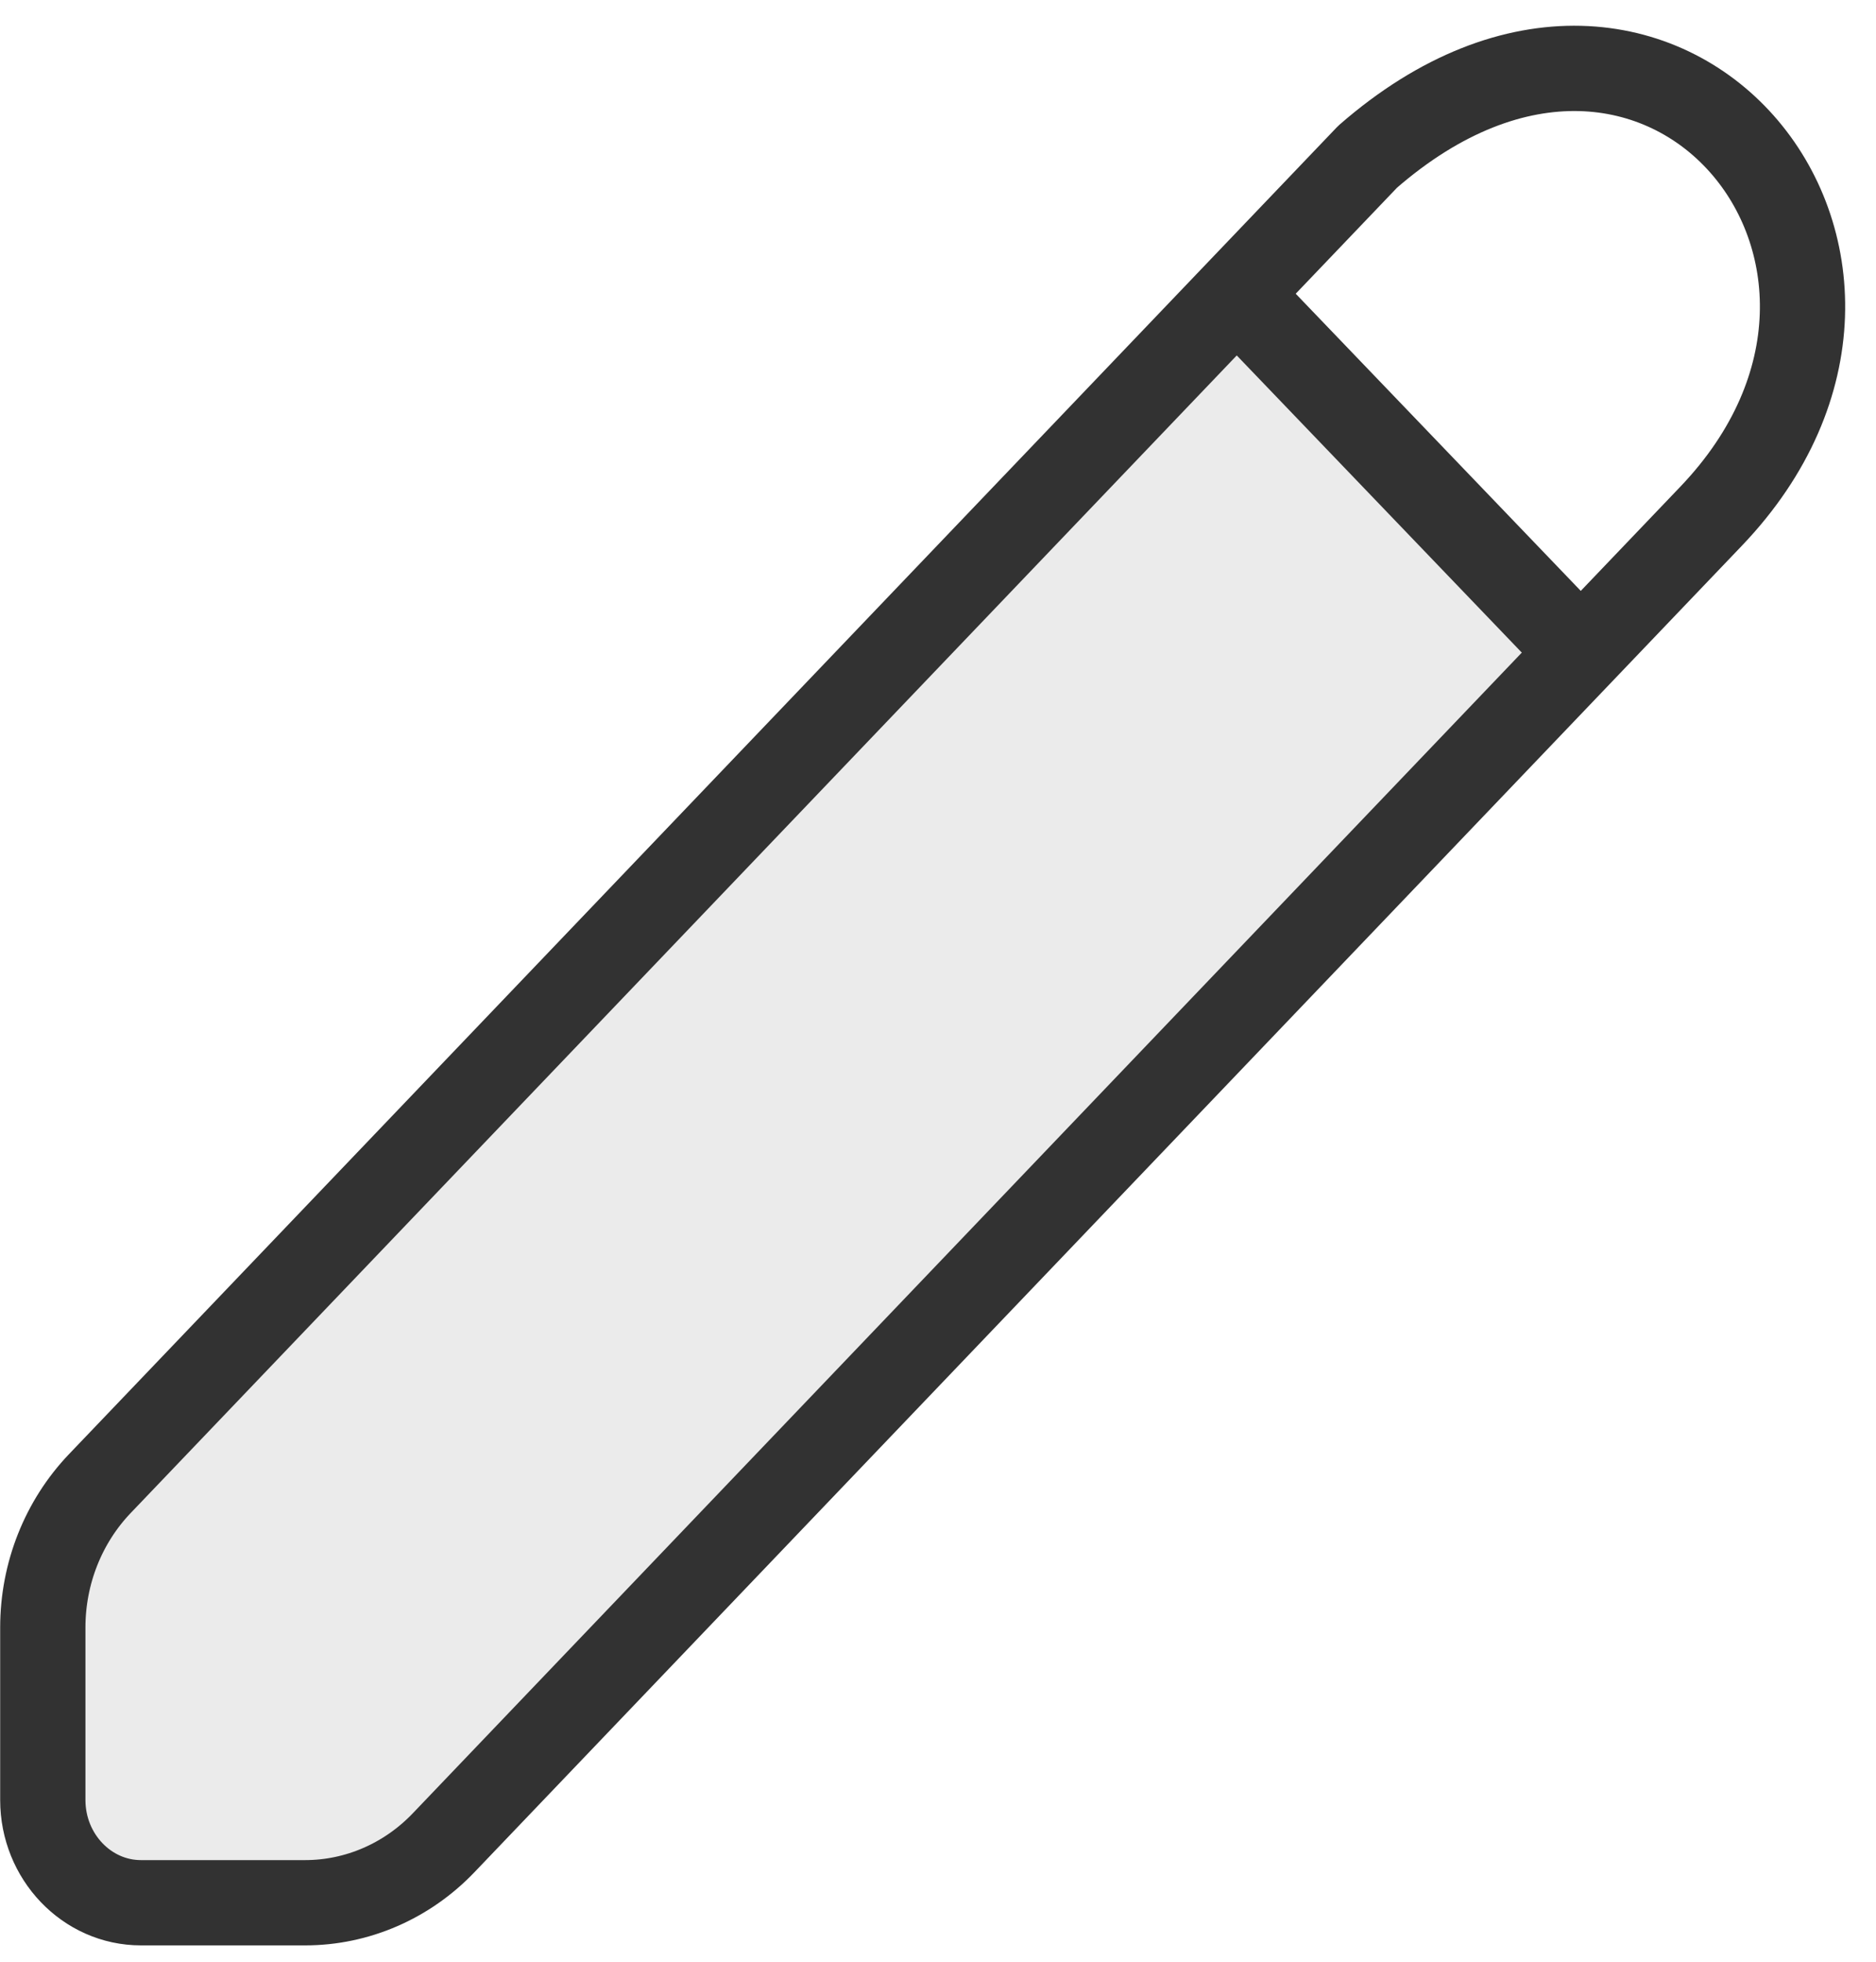 <svg width="44" height="46" viewBox="0 0 44 46" fill="none" xmlns="http://www.w3.org/2000/svg">
<path opacity="0.1" d="M36.673 15.725L10.405 43.21C9.544 44.111 8.375 44.617 7.155 44.617H3.306C2.035 44.617 1.004 43.533 1.004 42.209V38.162C1.004 36.897 1.485 35.685 2.341 34.789L28.668 7.242C28.689 7.353 28.742 7.459 28.824 7.545L36.661 15.712C36.665 15.716 36.669 15.721 36.673 15.725Z" fill="#323232"/>
<path d="M40.133 12.104L10.405 43.21C9.544 44.111 8.375 44.617 7.155 44.617H3.306C2.035 44.617 1.004 43.533 1.004 42.209V38.162C1.004 36.897 1.485 35.685 2.341 34.789L32.077 3.675C38.982 -2.346 45.888 6.083 40.133 12.104Z" stroke="#323232" stroke-width="2" stroke-linecap="round" stroke-linejoin="round"/>
<path d="M29.23 7.123L37.066 15.29" stroke="#323232" stroke-width="2" stroke-linecap="round" stroke-linejoin="round"/>
</svg>
